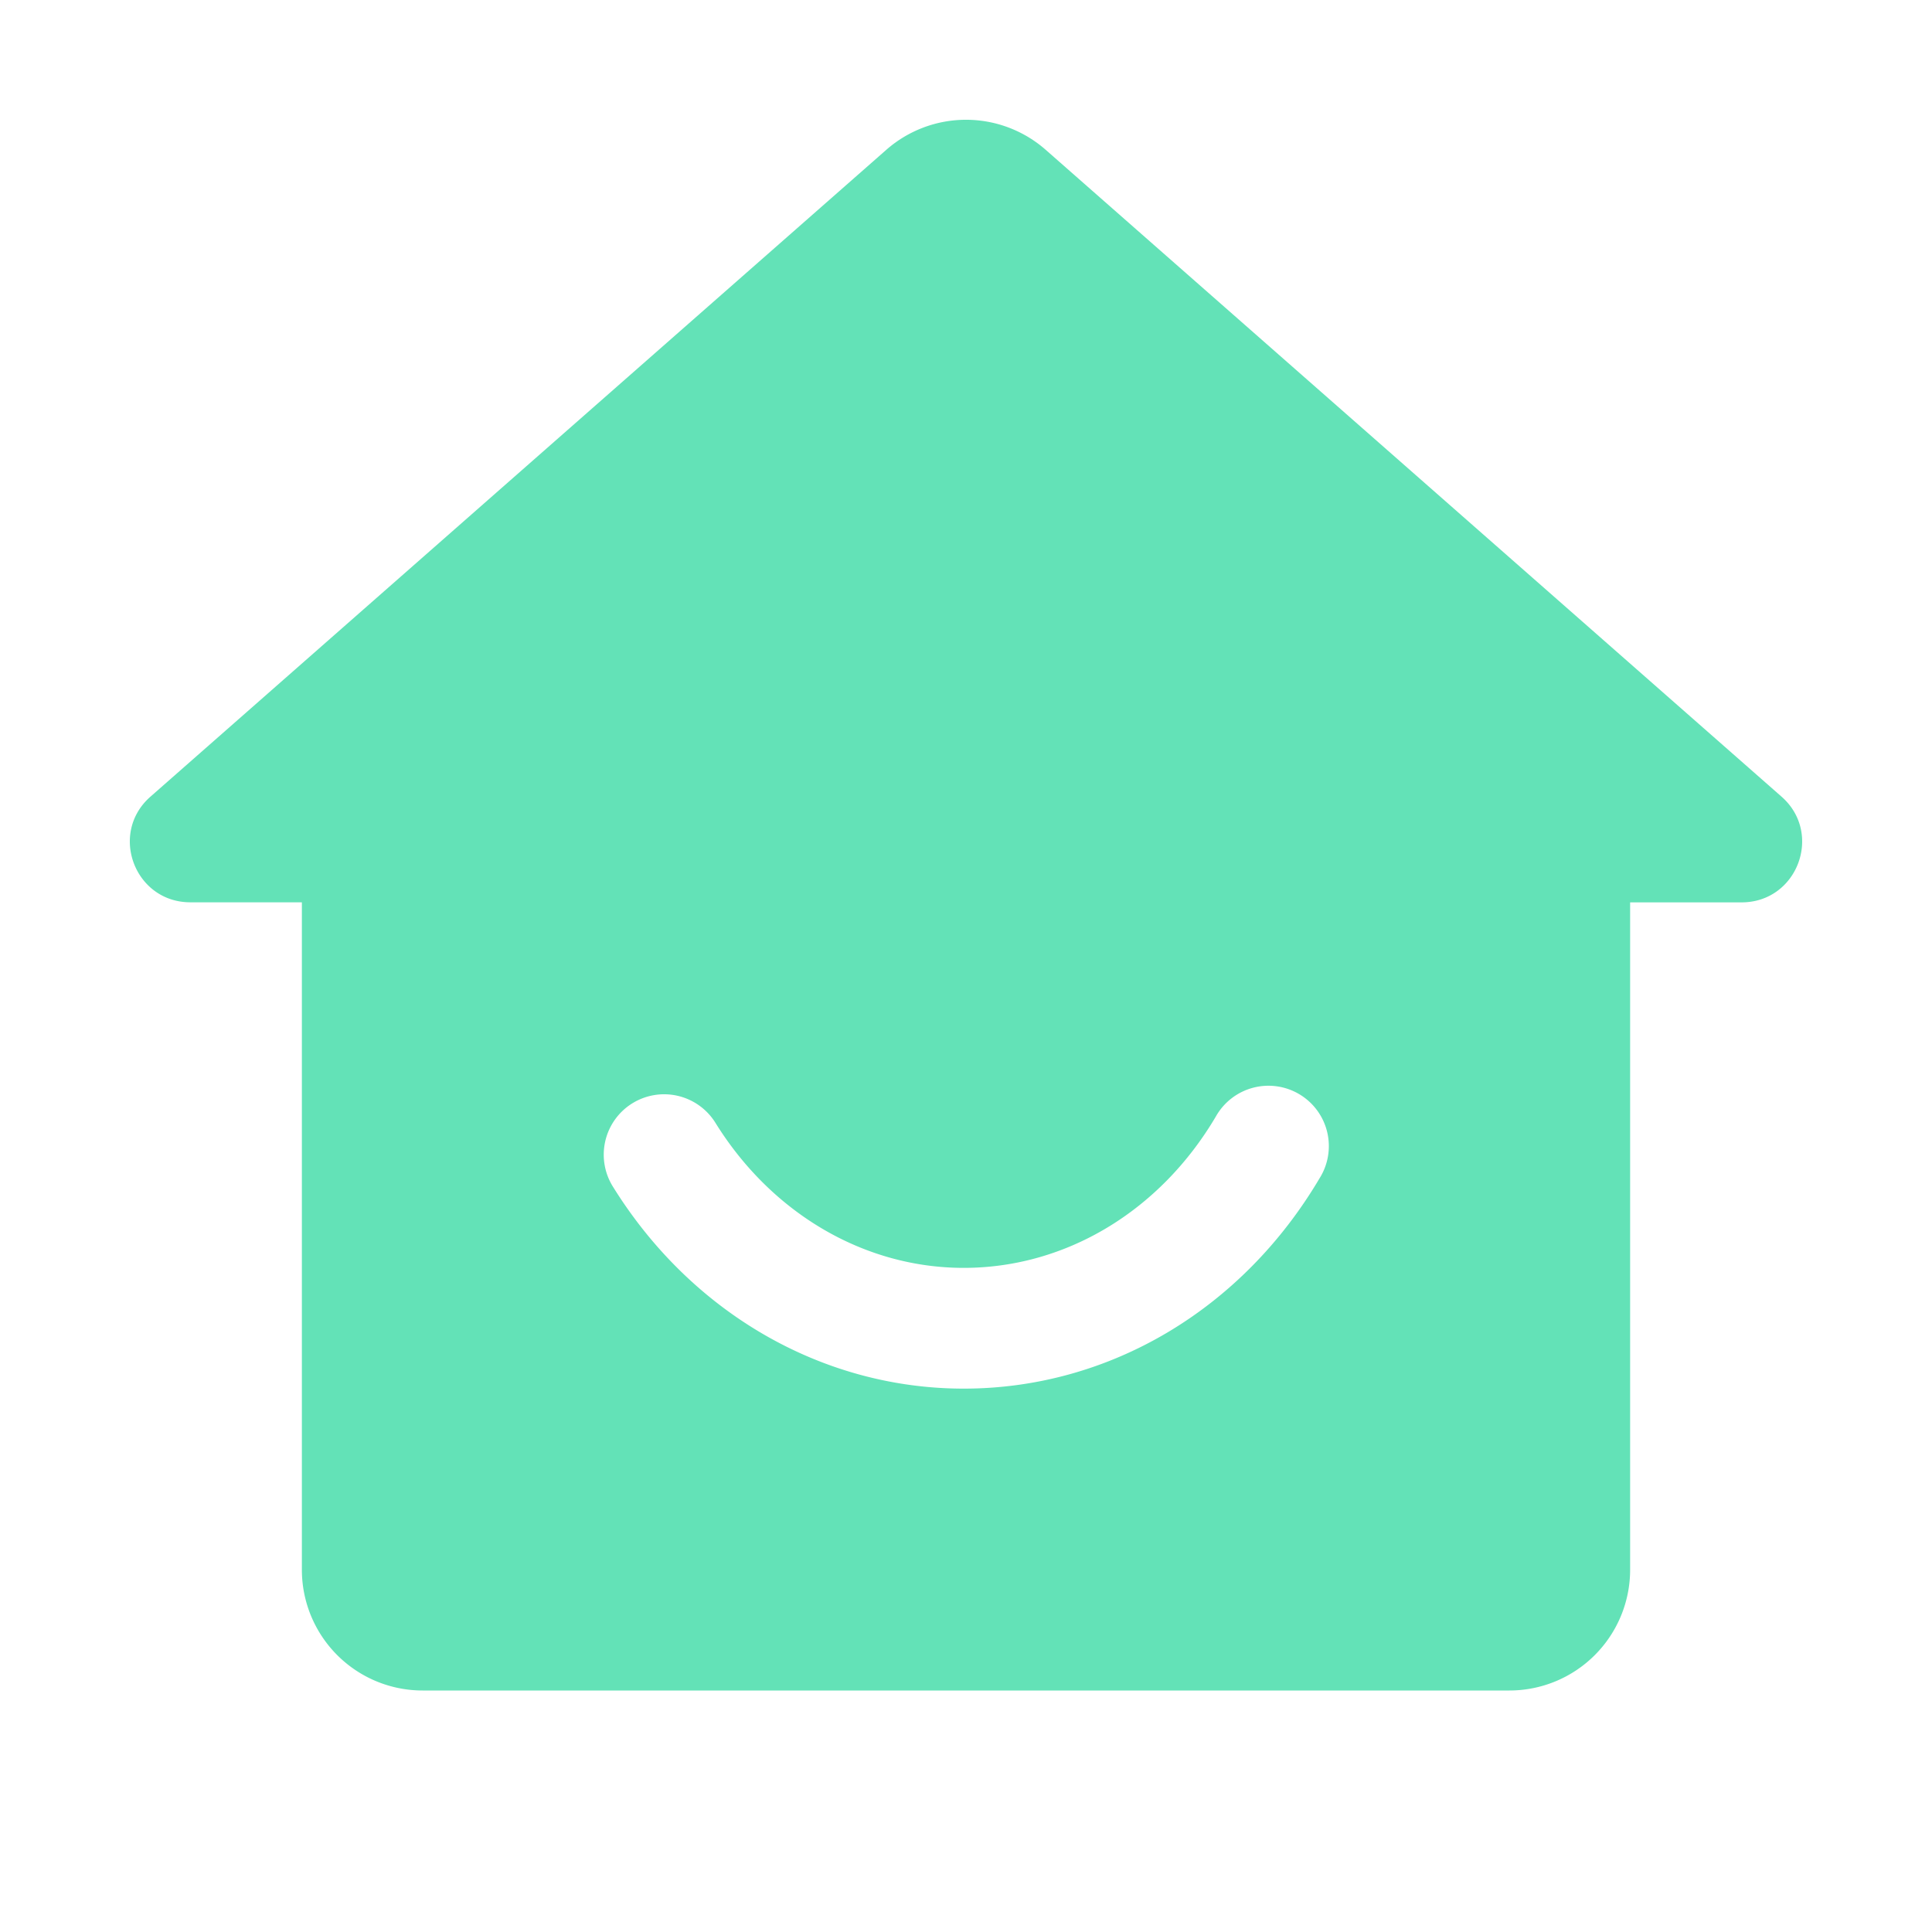 <svg t="1629458225968" class="icon" viewBox="0 0 1024 1024" version="1.1" xmlns="http://www.w3.org/2000/svg" p-id="2272" width="22" height="22"><path d="M944.25 422.24l-390-342.83a64 64 0 0 0-84.5 0l-390 342.83c-22.17 19.47-8.38 56 21.13 56H160V832a64 64 0 0 0 64 64h576a64 64 0 0 0 64-64V478.27h59.12c29.51 0 43.29-36.56 21.13-56.03z m-244.69 202C658.3 694.21 587.72 736 510.8 736c-74.86 0-144.39-40.06-186-107.15a32 32 0 1 1 54.4-33.72c29.85 48.12 79 76.87 131.6 76.87 54 0 104-30 133.64-80.25a32 32 0 1 1 55.12 32.5z" p-id="2273" fill="#63e2b7"></path></svg>
